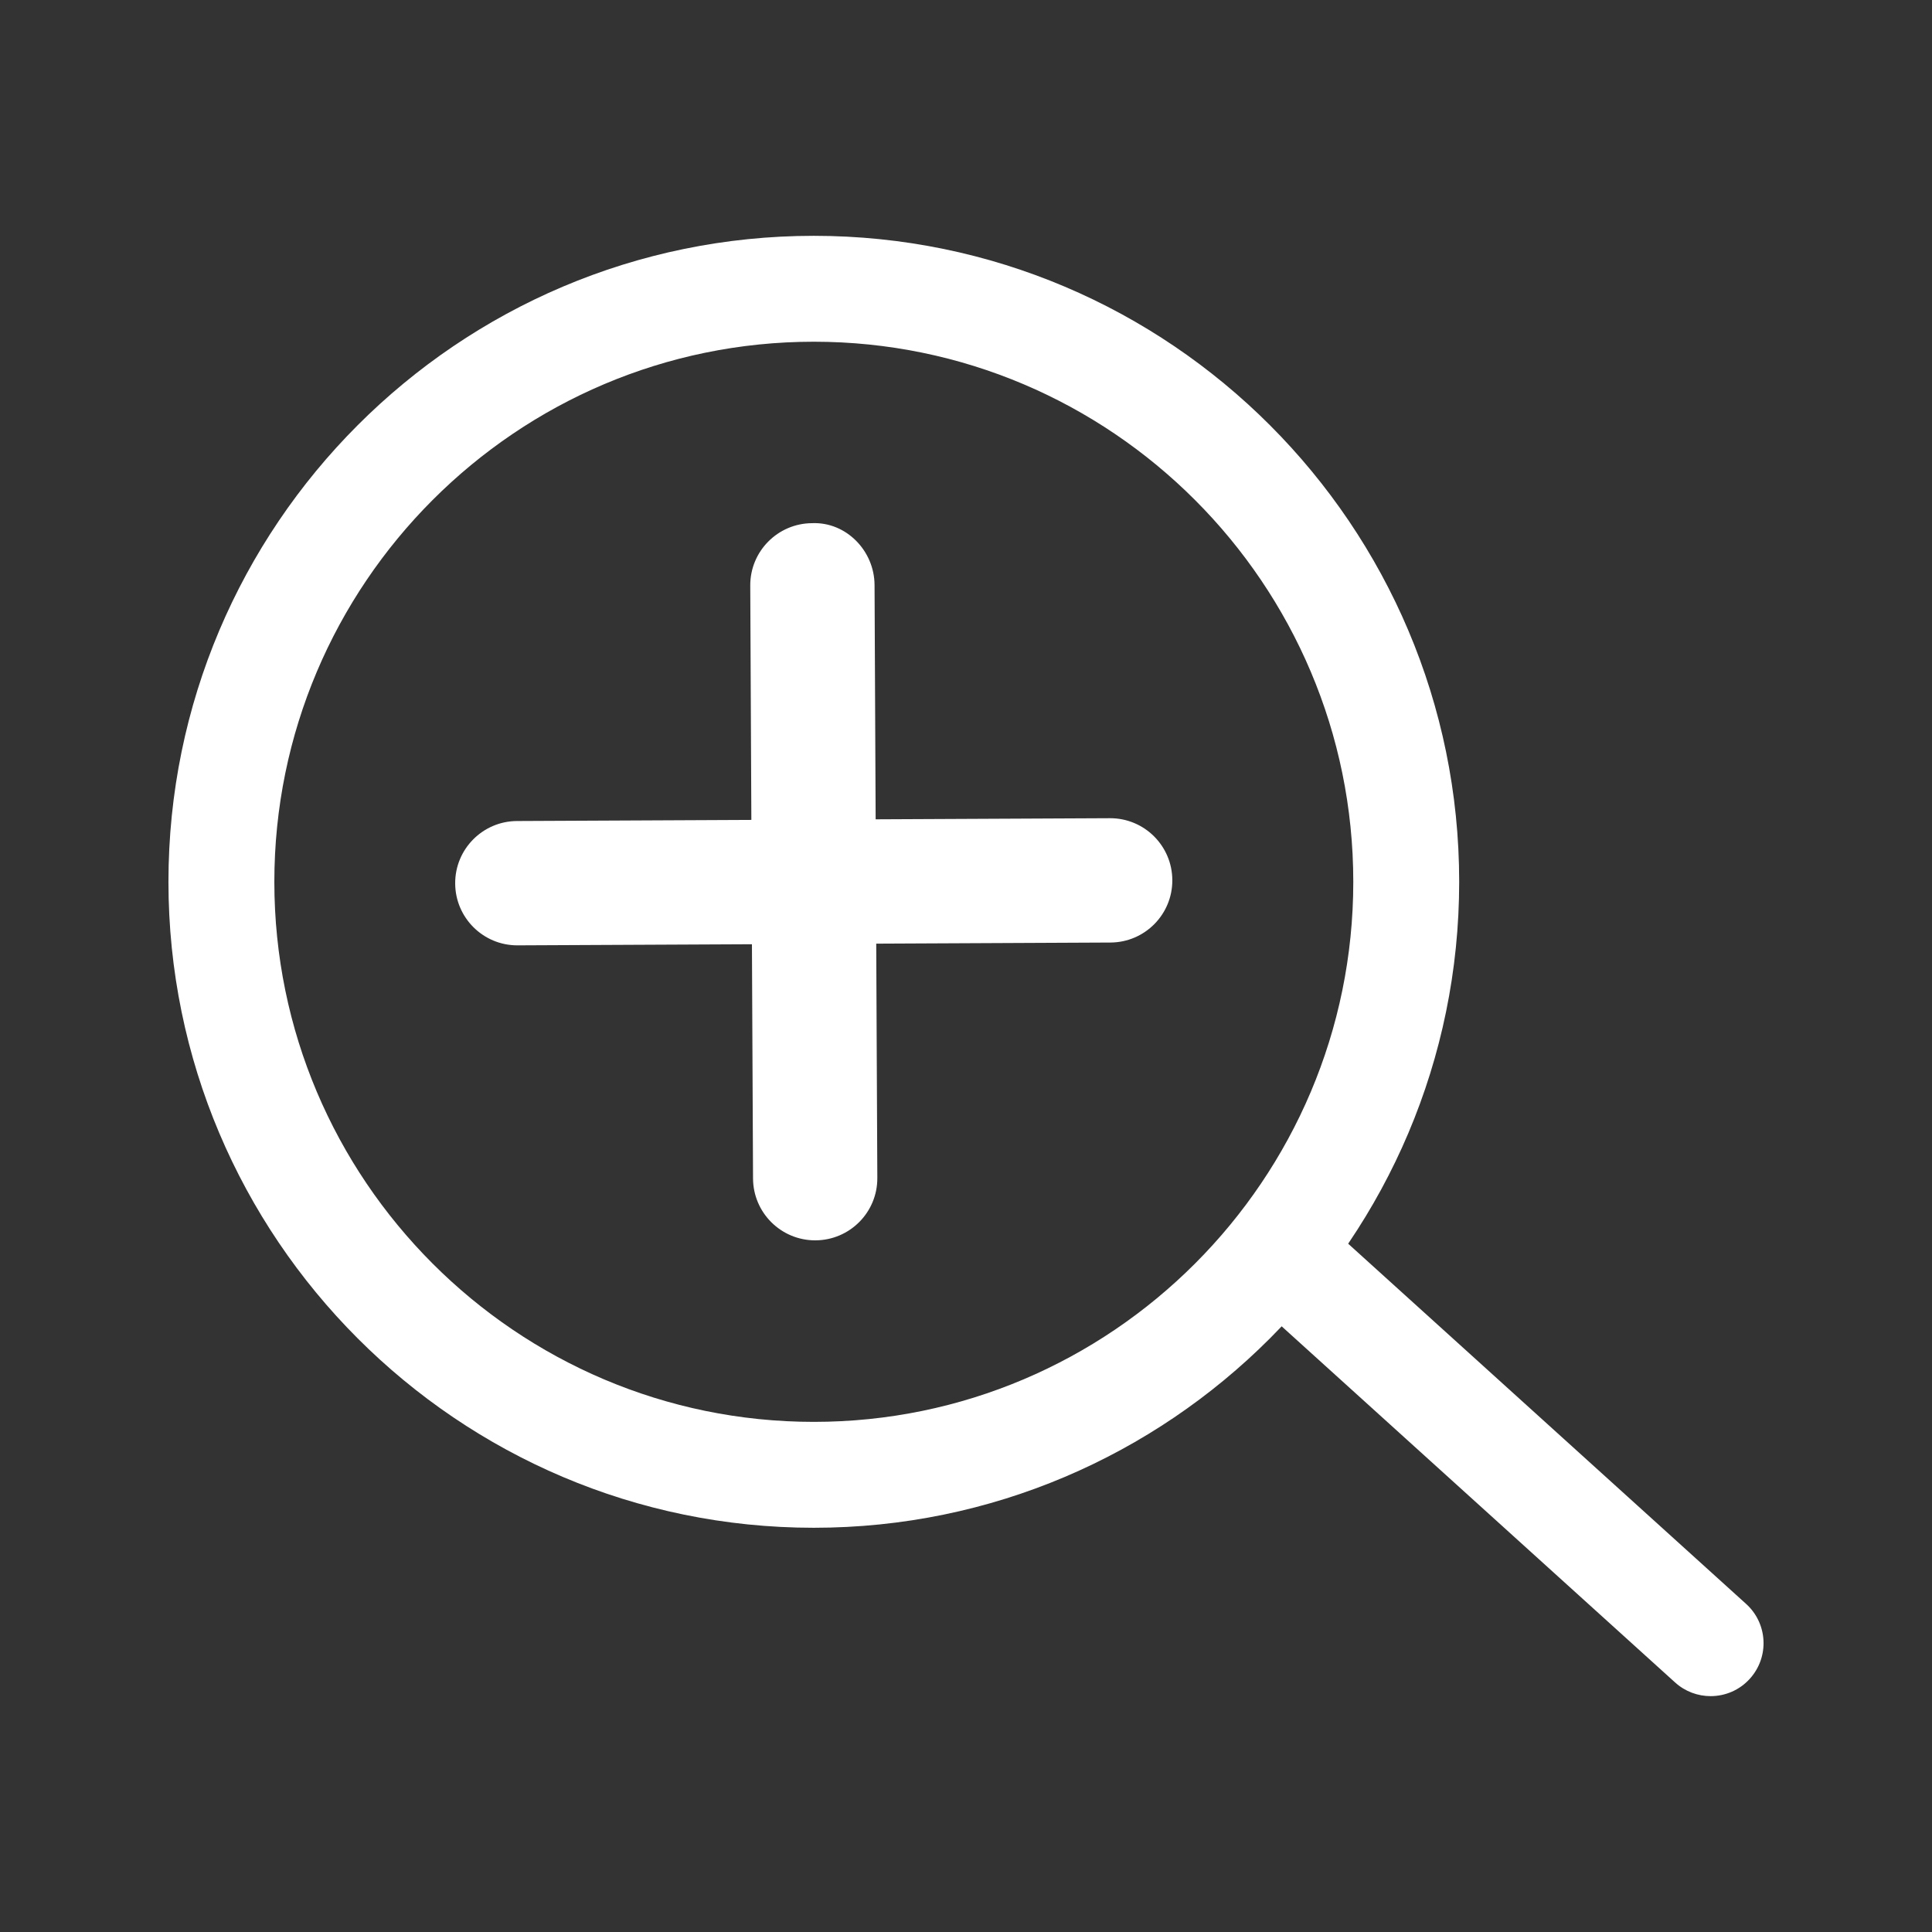 <?xml version="1.0" encoding="iso-8859-1"?>
<!-- Generator: Adobe Illustrator 22.1.0, SVG Export Plug-In . SVG Version: 6.00 Build 0)  -->
<svg version="1.1" id="Layer_1"
	xmlns="http://www.w3.org/2000/svg"
	xmlns:xlink="http://www.w3.org/1999/xlink" x="0px" y="0px" viewBox="0 0 48 48" style="height: 100%; enable-background:new 0 0 48 48;" xml:space="preserve">
	<rect x="0" y="0" width="48" height="48" fill="#333333" stroke="none"/>
	<g id="zoom-in" fill="#FFFFFF">
		<g id="dp_dp001" transform="matrix(1,0,0,1,-641.855,-654.873)">
			<g id="dp_path002">
				<path d="M662.074,692.83c-8.842,0-16.034-7.199-16.034-16.049s7.192-16.049,16.034-16.049s16.034,7.199,16.034,16.049
				S670.916,692.83,662.074,692.83z M662.074,663.363c-7.391,0-13.403,6.02-13.403,13.418s6.013,13.418,13.403,13.418
				s13.403-6.02,13.403-13.418S669.464,663.363,662.074,663.363z"/>
			</g>
			<g id="dp_path003">
				<path d="M684.355,697.013c-0.315,0-0.631-0.112-0.883-0.34l-10.526-9.528c-0.539-0.488-0.58-1.319-0.093-1.858
				c0.488-0.54,1.319-0.579,1.858-0.093l10.526,9.528c0.539,0.488,0.58,1.319,0.093,1.858
				C685.071,696.868,684.713,697.013,684.355,697.013z"/>
			</g>
			<g id="dp_path005">
				<path d="M662.108,685.689c-0.85,0-1.54-0.687-1.544-1.537l-0.069-14.729c-0.005-0.853,0.684-1.548,1.537-1.552
				c0.846-0.035,1.547,0.685,1.551,1.537l0.069,14.73c0.005,0.853-0.684,1.547-1.537,1.551
				C662.113,685.689,662.11,685.689,662.108,685.689z"/>
			</g>
			<g id="dp_path004">
				<path d="M654.708,678.36c-0.85,0-1.54-0.687-1.544-1.537c-0.005-0.853,0.684-1.548,1.536-1.552l14.73-0.07
				c0.002,0,0.005,0,0.007,0c0.85,0,1.54,0.687,1.544,1.537c0.005,0.853-0.684,1.548-1.537,1.552l-14.729,0.07
				C654.713,678.36,654.71,678.36,654.708,678.36z"/>
			</g>
		</g>
	</g>
</svg>
